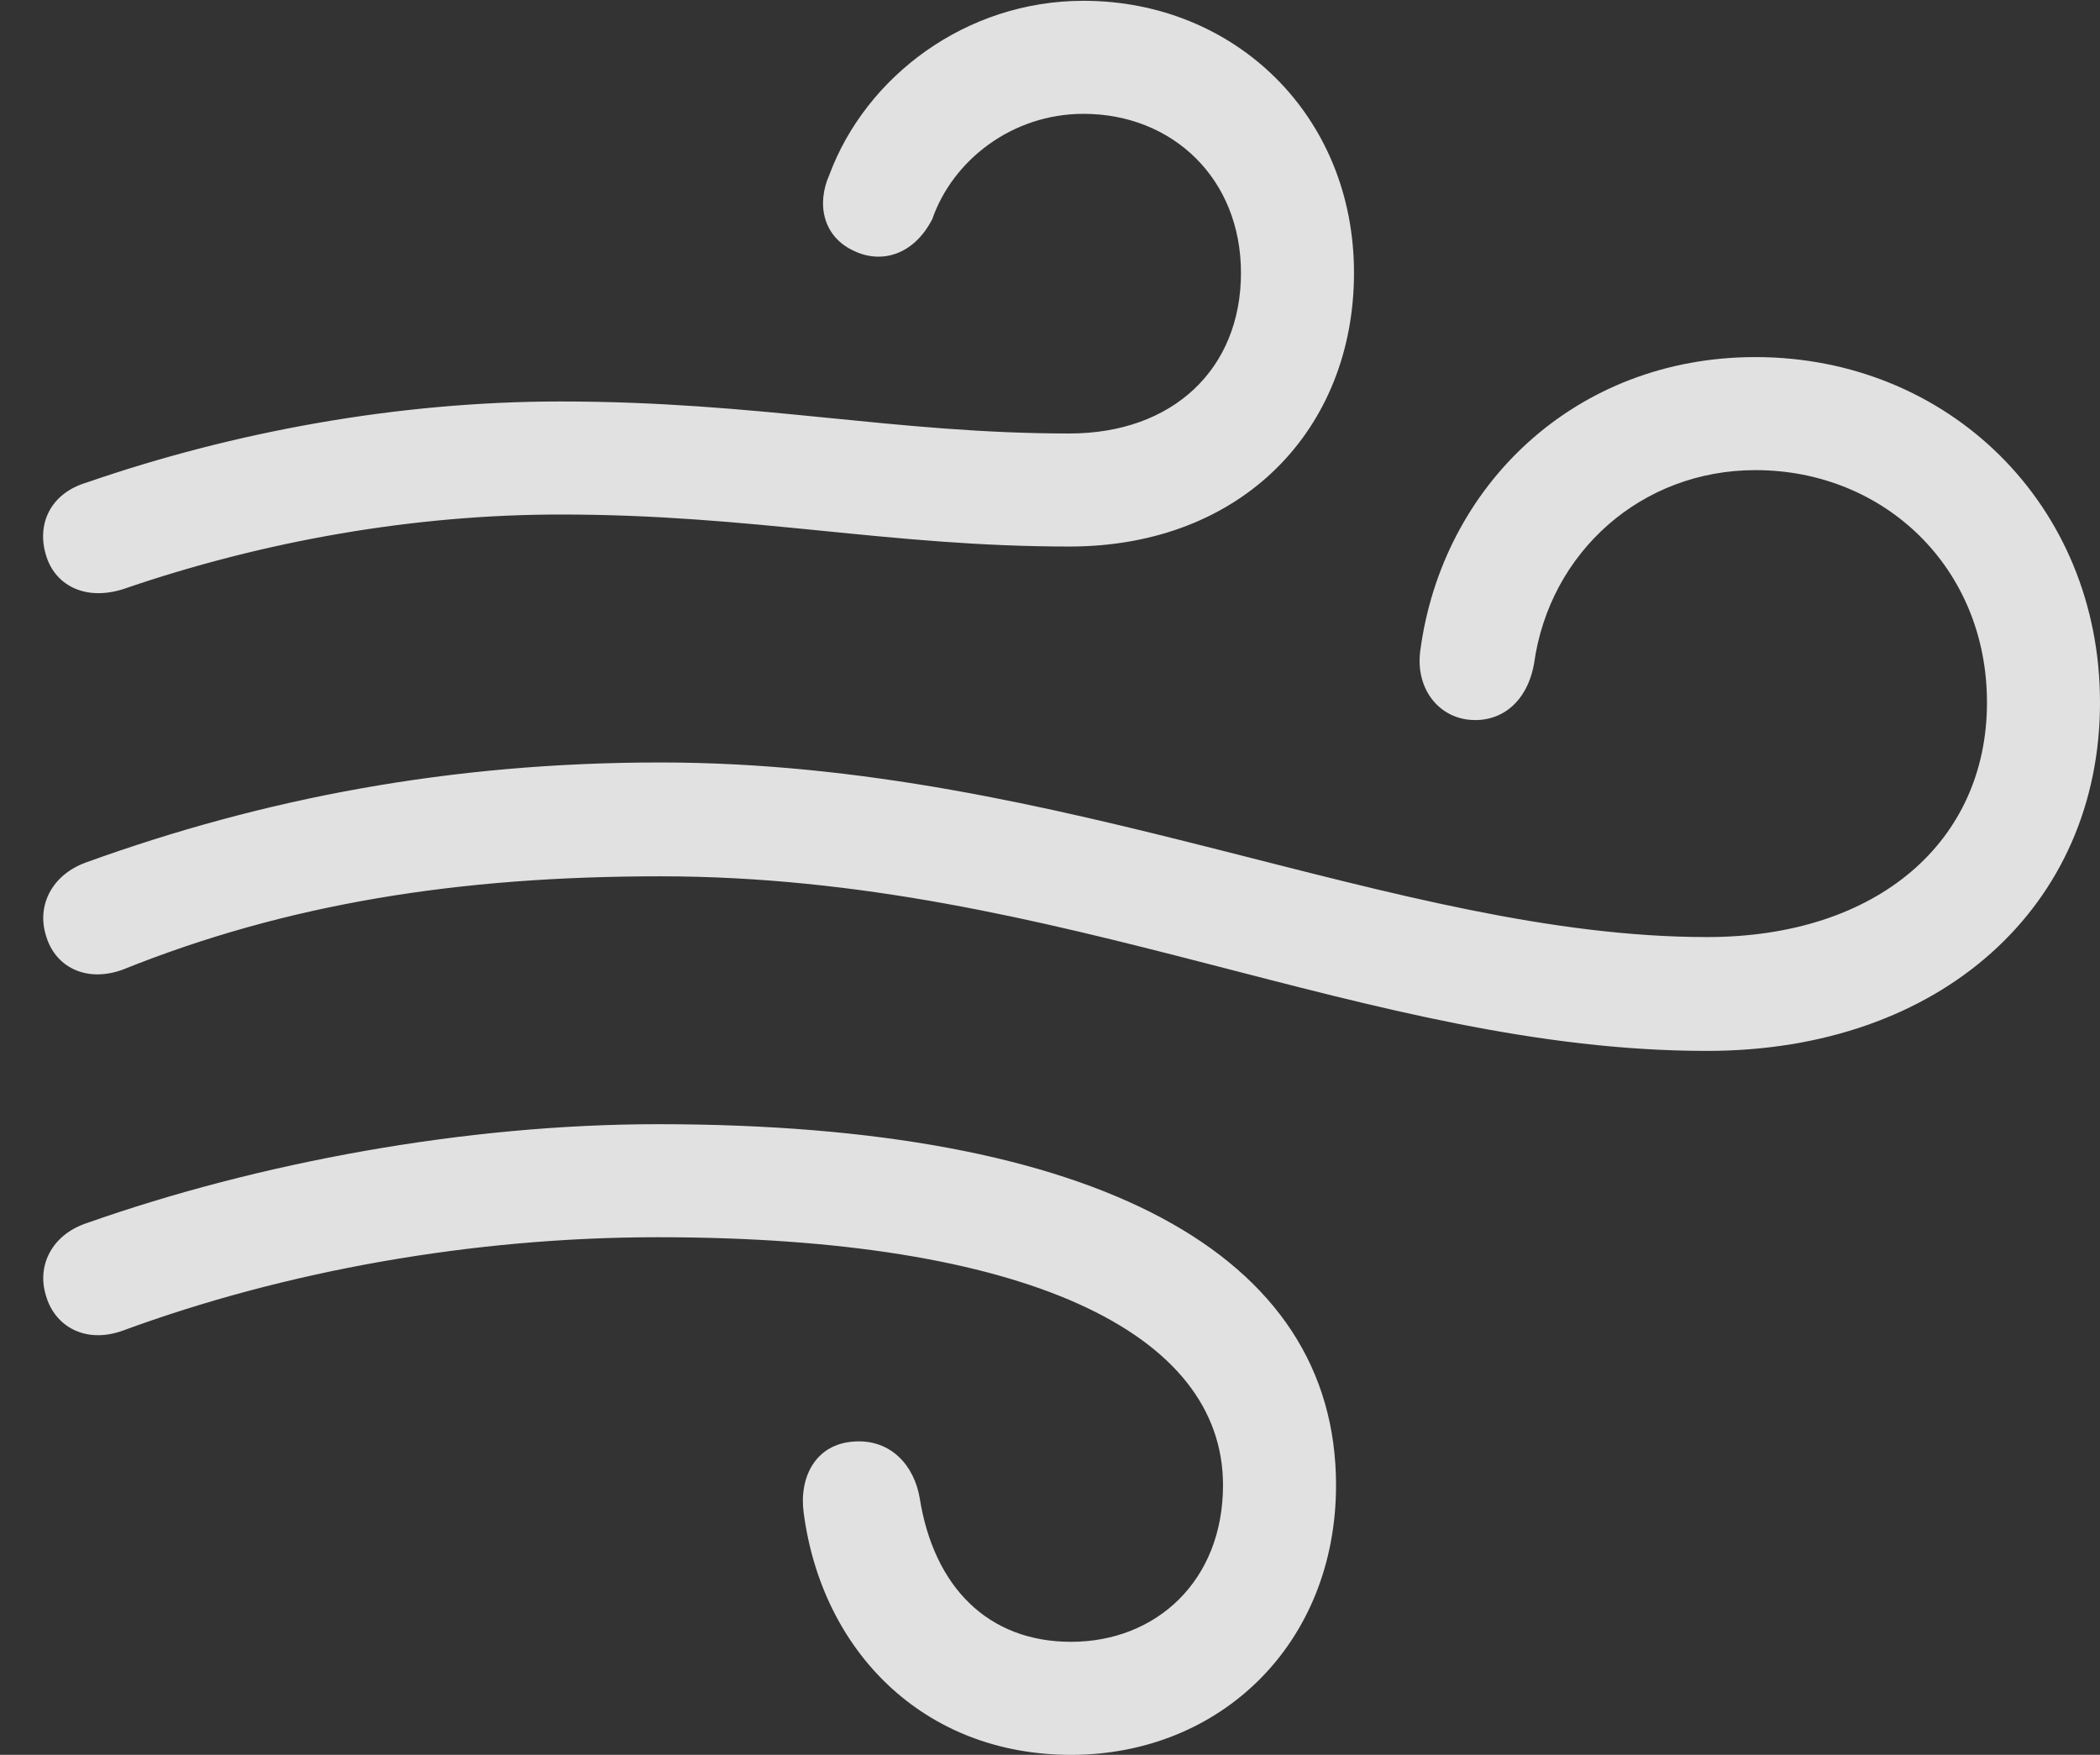 <?xml version="1.0" encoding="UTF-8"?>
<!--Generator: Apple Native CoreSVG 232.5-->
<!DOCTYPE svg
PUBLIC "-//W3C//DTD SVG 1.1//EN"
       "http://www.w3.org/Graphics/SVG/1.1/DTD/svg11.dtd">
<svg version="1.1" xmlns="http://www.w3.org/2000/svg" xmlns:xlink="http://www.w3.org/1999/xlink" width="26.309" height="21.982">
 <rect width="100%" height="100%" fill="#333333" stroke="none"/>
 <g>
  <rect height="21.982" opacity="0" width="26.309" x="0" y="0"/>
  <path d="M1.533 7.383C3.32 6.768 5.205 6.445 7.021 6.445C9.443 6.445 11.123 6.846 13.398 6.846C15.576 6.846 16.963 5.361 16.963 3.418C16.963 1.445 15.469 0.01 13.574 0.01C12.1 0.01 10.85 0.957 10.391 2.188C10.225 2.559 10.312 2.969 10.703 3.145C11.055 3.311 11.455 3.184 11.68 2.744C11.934 2.012 12.676 1.426 13.574 1.426C14.688 1.426 15.547 2.236 15.547 3.418C15.547 4.619 14.697 5.43 13.398 5.43C11.201 5.43 9.521 5.029 7.021 5.029C4.98 5.029 2.92 5.41 1.084 6.045C0.625 6.182 0.459 6.572 0.576 6.953C0.684 7.324 1.055 7.529 1.533 7.383ZM21.387 13.164C24.316 13.164 26.309 11.348 26.309 8.799C26.309 6.318 24.404 4.473 21.992 4.473C19.736 4.473 18.066 6.084 17.793 8.154C17.734 8.604 17.998 8.965 18.389 9.014C18.789 9.062 19.131 8.809 19.219 8.311C19.414 6.914 20.566 5.889 21.992 5.889C23.604 5.889 24.893 7.109 24.893 8.799C24.893 10.537 23.525 11.738 21.387 11.738C17.49 11.738 13.34 9.551 8.271 9.551C5.645 9.551 3.301 10 1.084 10.801C0.645 10.957 0.459 11.348 0.576 11.719C0.684 12.1 1.064 12.315 1.533 12.148C3.594 11.318 5.752 10.977 8.271 10.977C13.301 10.977 17.139 13.164 21.387 13.164ZM13.418 21.982C15.293 21.982 16.738 20.586 16.738 18.604C16.738 15.703 13.74 14.082 8.242 14.082C5.84 14.082 3.242 14.56 1.084 15.322C0.645 15.469 0.459 15.859 0.576 16.23C0.684 16.611 1.064 16.836 1.533 16.67C3.574 15.918 5.928 15.498 8.242 15.498C12.852 15.498 15.322 16.689 15.322 18.604C15.322 19.805 14.482 20.566 13.418 20.566C12.373 20.566 11.699 19.873 11.523 18.77C11.455 18.359 11.162 18.027 10.703 18.057C10.215 18.086 10.01 18.506 10.068 18.945C10.293 20.674 11.562 21.982 13.418 21.982Z" fill="#ffffff" fill-opacity="0.85"/>
 </g>
</svg>

